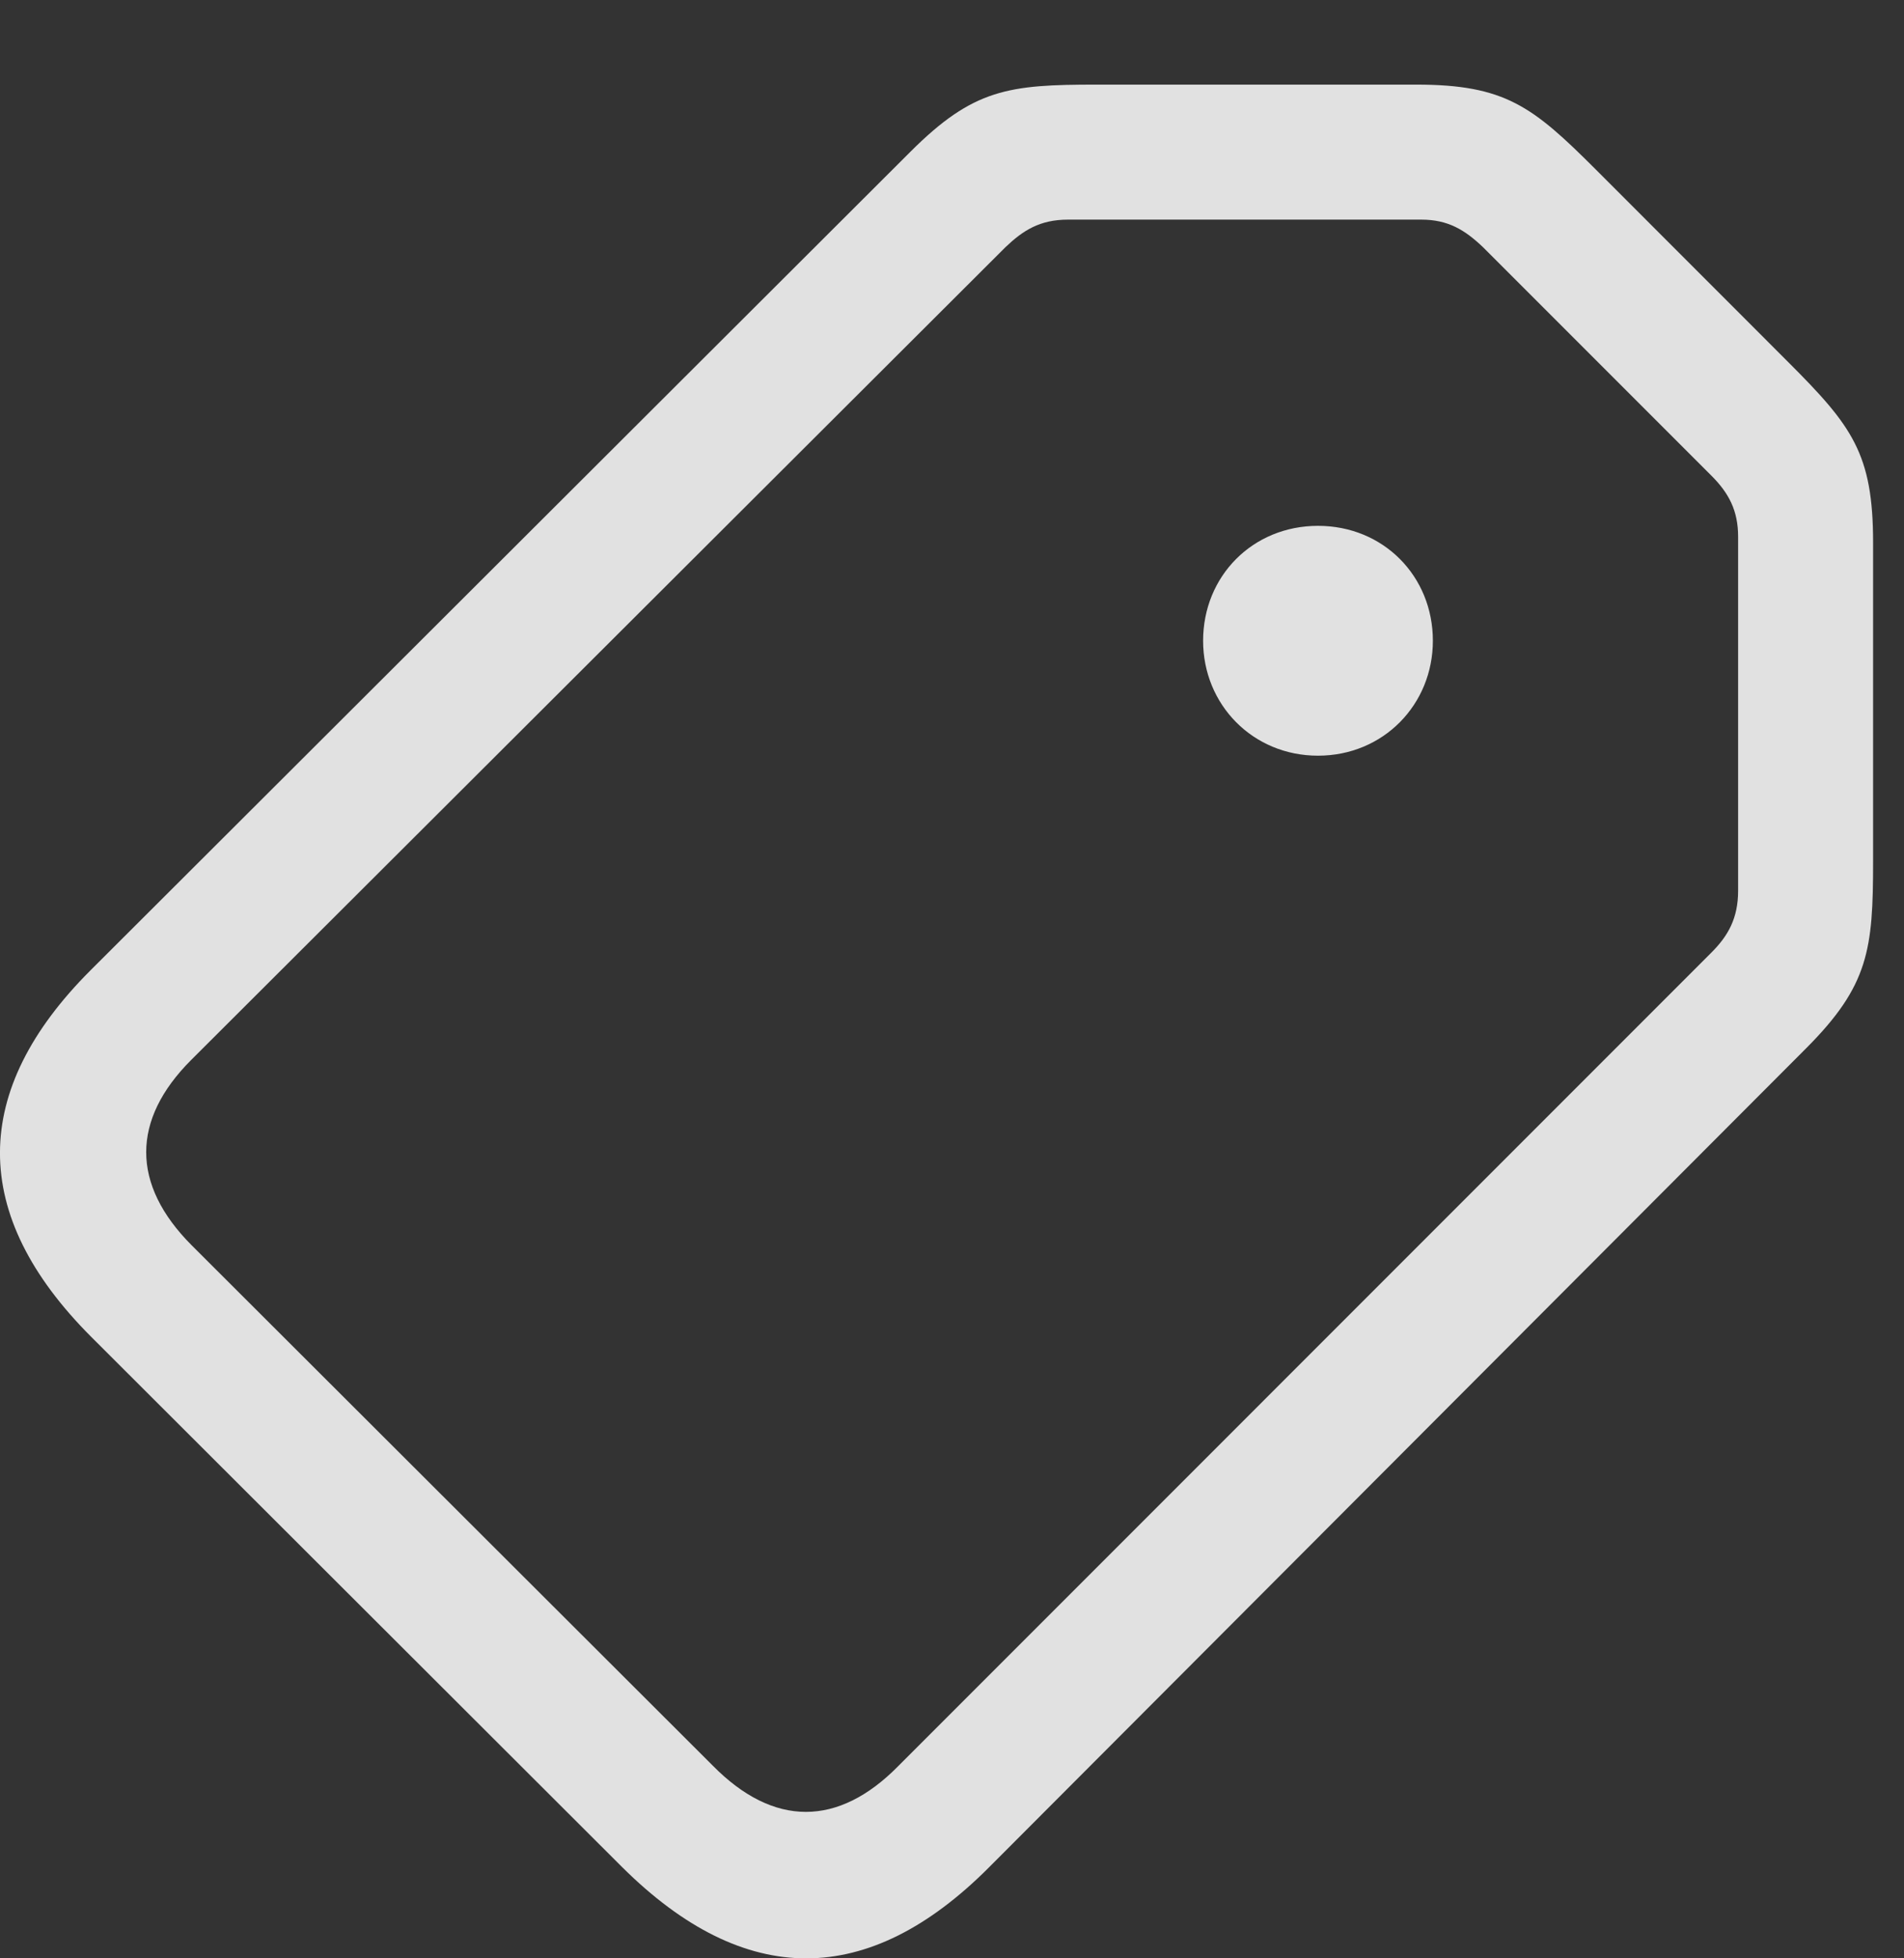 <?xml version="1.0" encoding="UTF-8"?>
<!--Generator: Apple Native CoreSVG 341-->
<!DOCTYPE svg
PUBLIC "-//W3C//DTD SVG 1.1//EN"
       "http://www.w3.org/Graphics/SVG/1.1/DTD/svg11.dtd">
<svg version="1.1" xmlns="http://www.w3.org/2000/svg" xmlns:xlink="http://www.w3.org/1999/xlink" viewBox="0 0 22.175 22.8">
 <rect x="0" y="0" width="22.175" height="22.8" fill="#333333" stroke="none"/>
 <g>
  <rect height="22.8" opacity="0" width="22.175" x="0" y="0"/>
  <path d="M11.512 21.747L21.034 12.206C21.766 11.473 21.815 11.053 21.815 10.028L21.815 6.317C21.815 5.282 21.571 4.96 20.829 4.218L18.583 1.971C17.85 1.239 17.528 0.985 16.493 0.985L12.772 0.985C11.747 0.985 11.337 1.034 10.604 1.766L1.053 11.298C-0.343 12.694-0.363 14.139 1.063 15.565L7.245 21.737C8.68 23.163 10.116 23.143 11.512 21.747ZM10.458 20.565C9.764 21.268 9.012 21.278 8.3 20.555L2.235 14.501C1.522 13.788 1.532 13.036 2.225 12.342L11.708 2.88C11.913 2.684 12.108 2.557 12.44 2.557L16.552 2.557C16.864 2.557 17.059 2.675 17.274 2.88L19.93 5.536C20.136 5.741 20.243 5.946 20.243 6.249L20.243 10.37C20.243 10.692 20.126 10.897 19.93 11.092ZM15.35 8.798C16.112 8.798 16.688 8.202 16.688 7.46C16.688 6.708 16.112 6.122 15.35 6.122C14.589 6.122 14.012 6.708 14.012 7.46C14.012 8.202 14.589 8.798 15.35 8.798Z" fill="white" fill-opacity="0.85"/>
 </g>
</svg>
